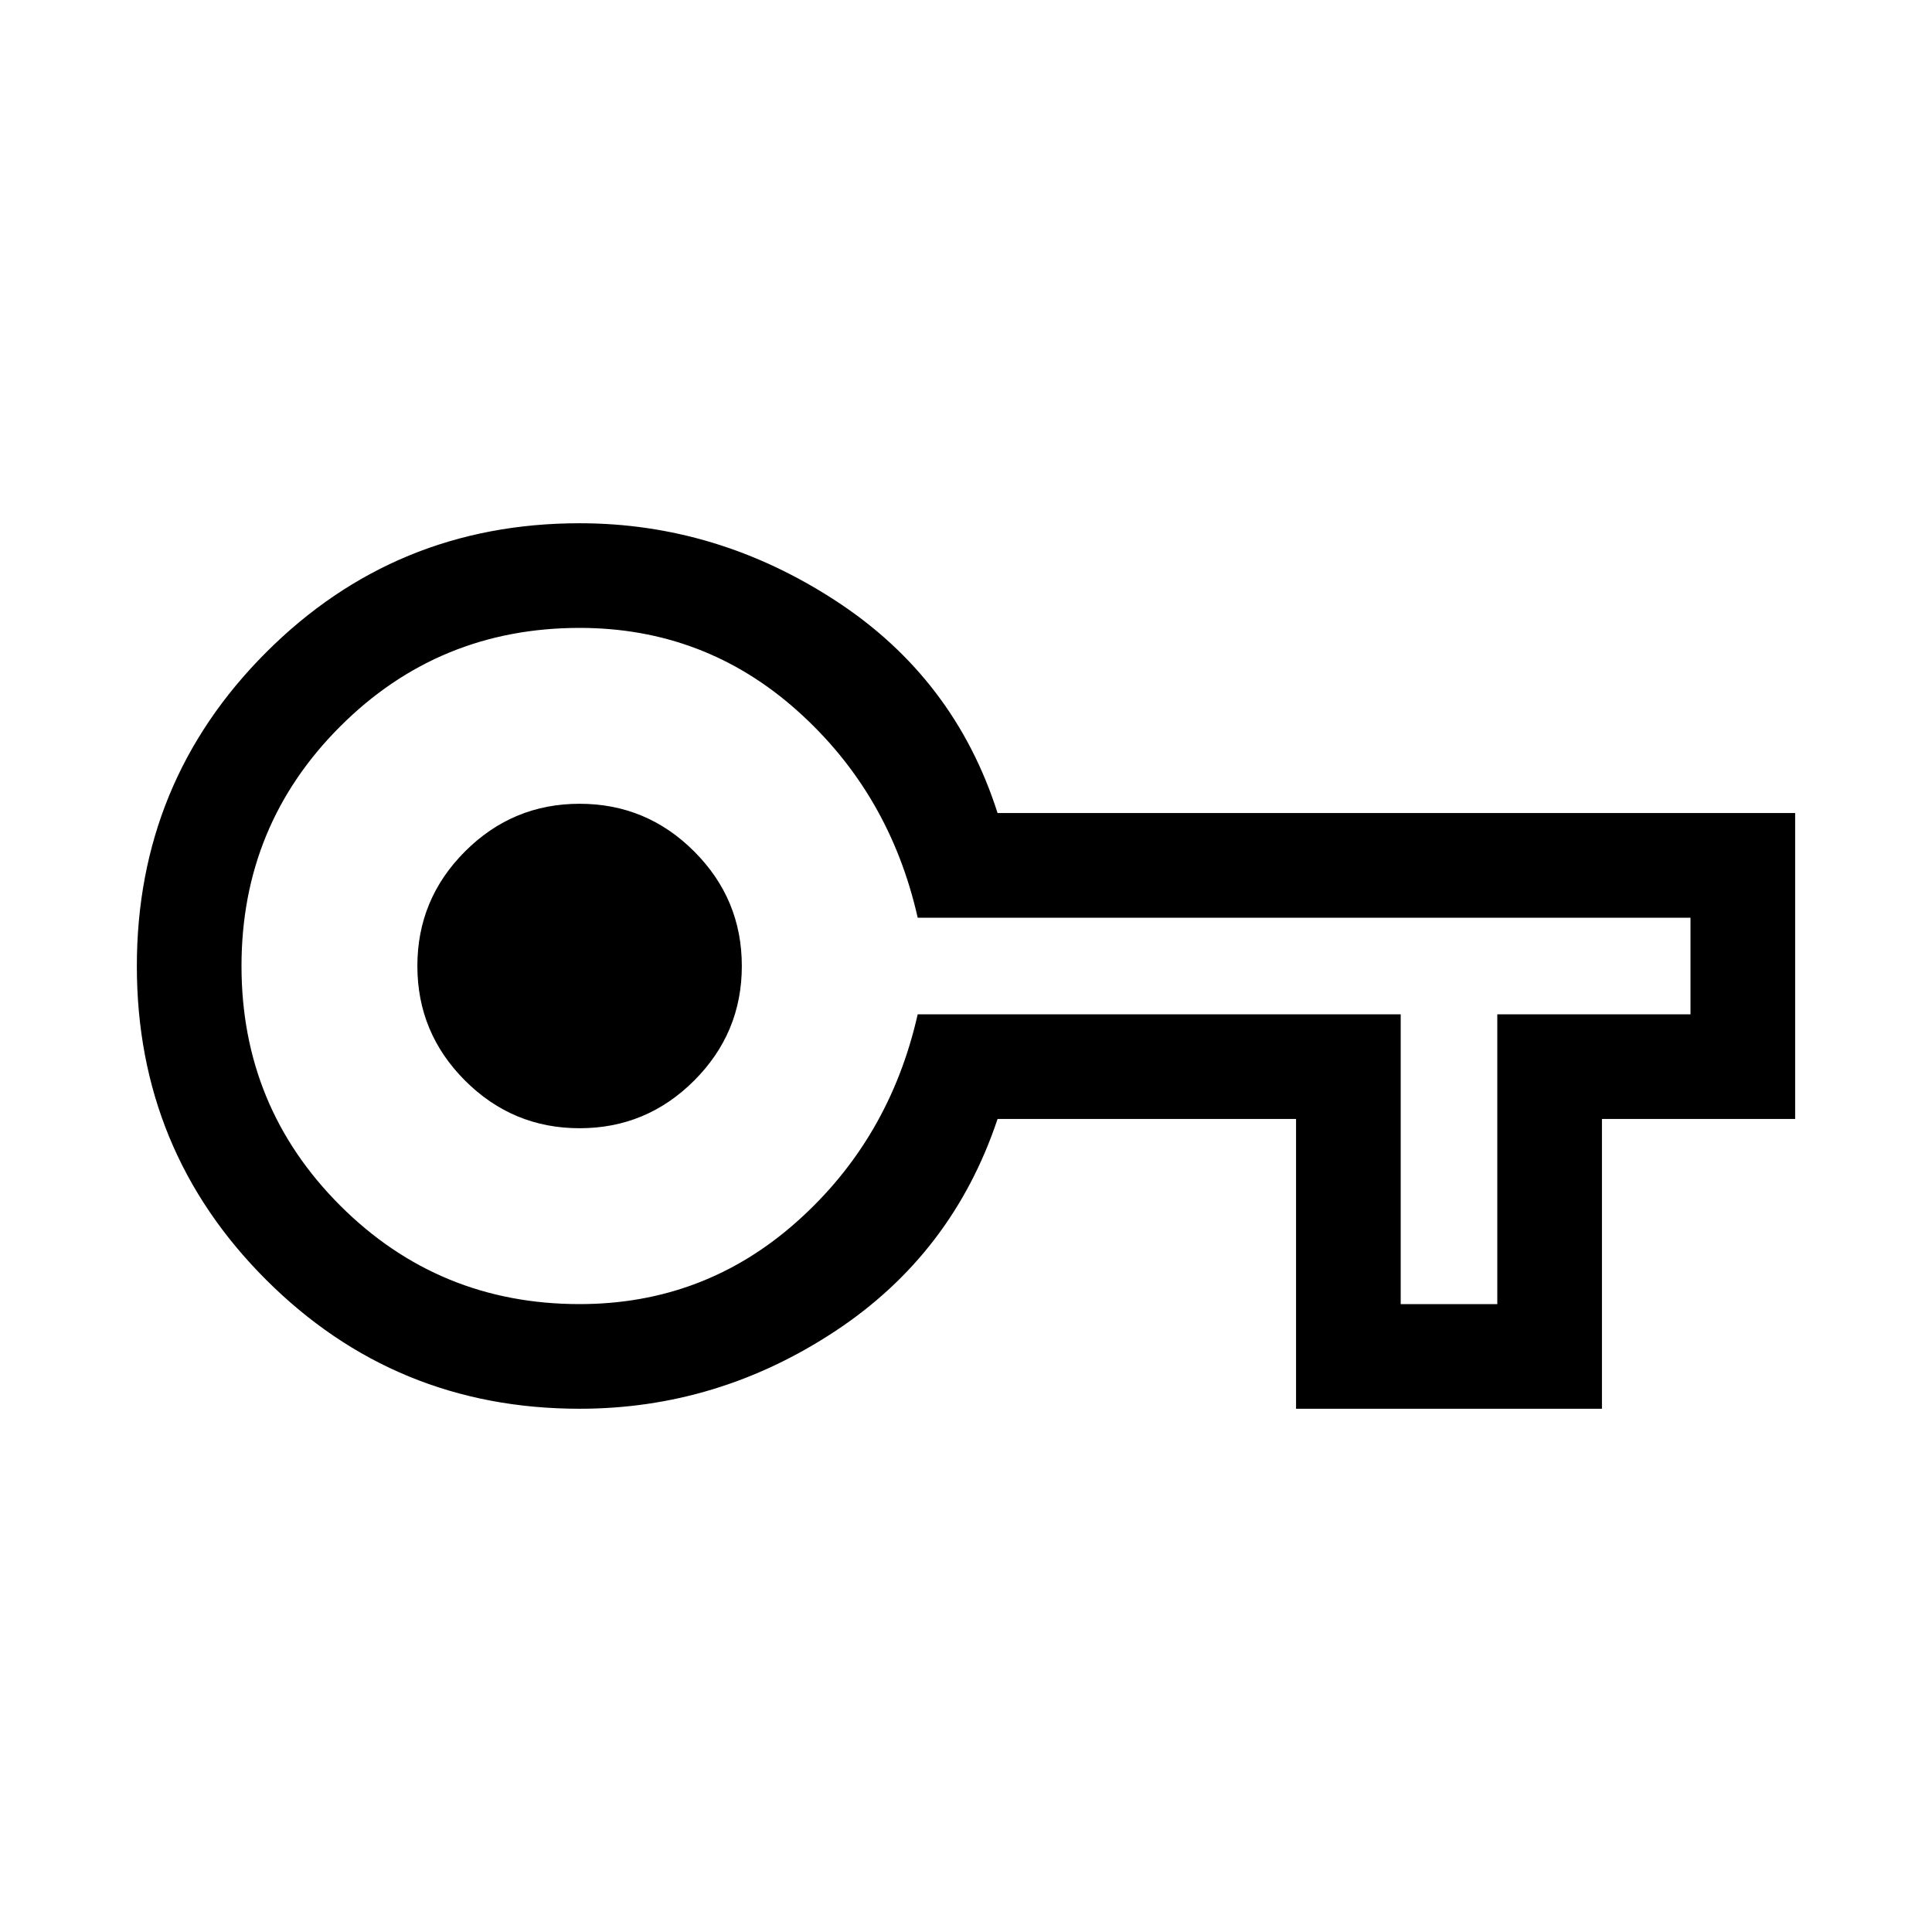 <svg xmlns="http://www.w3.org/2000/svg" height="20" viewBox="0 -960 960 960" width="20"><path d="M288-260q-91.67 0-155.83-64.14Q68-388.28 68-479.91q0-91.63 64.17-155.86Q196.33-700 288-700q68.15 0 127.23 38.5T495.69-556H892v152h-96v144H644v-144H495.69q-22.38 67-80.77 105.5T288-260Zm0-52q62 0 108-41t60-103h240v144h48v-144h96v-48H456q-14-62-60-103t-108-41q-70 0-119 49t-49 119q0 70 49 119t119 49Zm0-87.39q33.25 0 56.93-23.68T368.61-480q0-33.25-23.68-56.93T288-560.61q-33.25 0-56.93 23.68T207.39-480q0 33.25 23.68 56.93T288-399.39Zm0-80.61Z"/></svg>